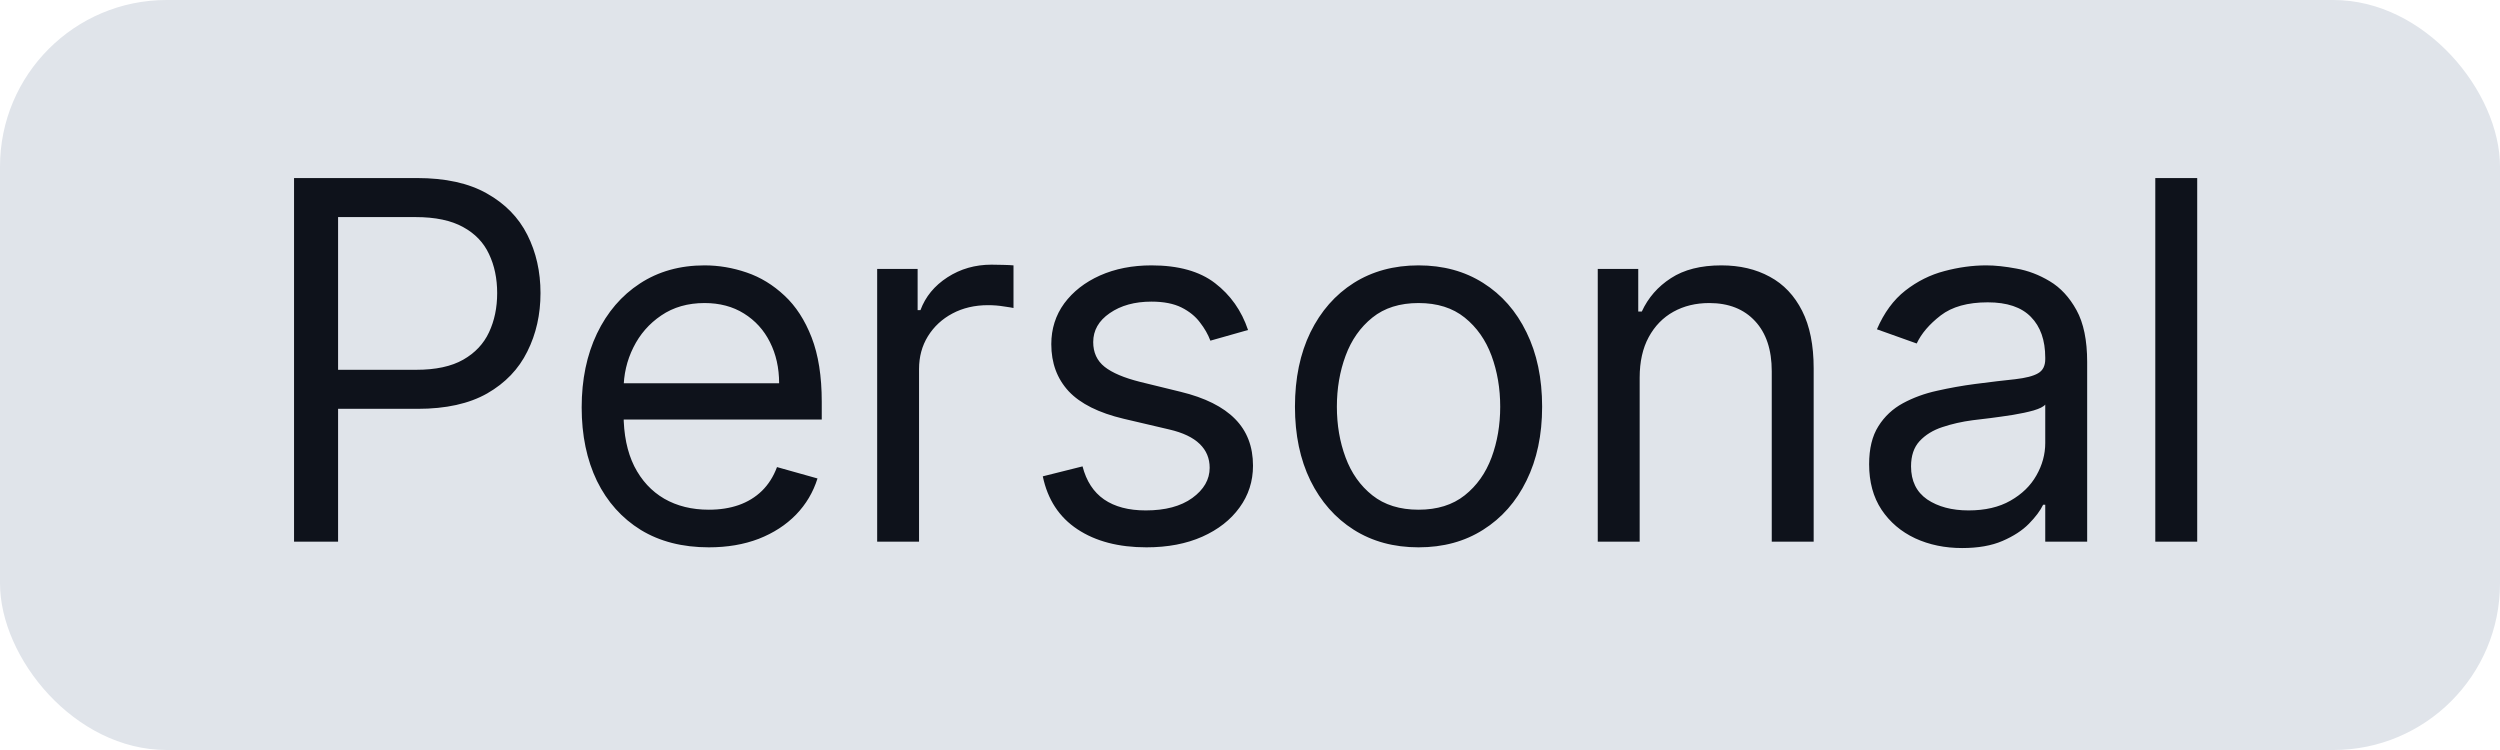 <svg width="60" height="18" viewBox="0 0 60 18" fill="none" xmlns="http://www.w3.org/2000/svg">
<rect width="60" height="18" rx="4" fill="#E0E4EA"/>
<path d="M7.057 13V4.273H10.006C10.69 4.273 11.25 4.396 11.685 4.643C12.122 4.888 12.446 5.219 12.656 5.636C12.867 6.054 12.972 6.52 12.972 7.034C12.972 7.548 12.867 8.016 12.656 8.436C12.449 8.857 12.128 9.192 11.693 9.442C11.258 9.689 10.702 9.812 10.023 9.812H7.909V8.875H9.989C10.457 8.875 10.834 8.794 11.118 8.632C11.402 8.47 11.608 8.251 11.736 7.976C11.867 7.697 11.932 7.384 11.932 7.034C11.932 6.685 11.867 6.372 11.736 6.097C11.608 5.821 11.401 5.605 11.114 5.449C10.827 5.29 10.446 5.21 9.972 5.21H8.114V13H7.057ZM17.012 13.136C16.381 13.136 15.837 12.997 15.38 12.719C14.925 12.438 14.574 12.046 14.327 11.543C14.083 11.037 13.96 10.449 13.96 9.778C13.96 9.108 14.083 8.517 14.327 8.006C14.574 7.491 14.918 7.091 15.358 6.804C15.801 6.514 16.319 6.369 16.909 6.369C17.25 6.369 17.587 6.426 17.919 6.54C18.252 6.653 18.554 6.838 18.827 7.094C19.1 7.347 19.317 7.682 19.479 8.099C19.641 8.517 19.722 9.031 19.722 9.642V10.068H14.676V9.199H18.699C18.699 8.83 18.625 8.5 18.478 8.21C18.333 7.92 18.125 7.692 17.855 7.524C17.588 7.357 17.273 7.273 16.909 7.273C16.509 7.273 16.162 7.372 15.87 7.571C15.58 7.767 15.357 8.023 15.201 8.338C15.044 8.653 14.966 8.991 14.966 9.352V9.932C14.966 10.426 15.051 10.845 15.222 11.189C15.395 11.53 15.635 11.79 15.942 11.969C16.249 12.145 16.605 12.233 17.012 12.233C17.276 12.233 17.515 12.196 17.728 12.122C17.944 12.046 18.13 11.932 18.286 11.781C18.442 11.628 18.563 11.438 18.648 11.21L19.62 11.483C19.517 11.812 19.346 12.102 19.104 12.352C18.863 12.599 18.564 12.793 18.209 12.932C17.854 13.068 17.455 13.136 17.012 13.136ZM21.052 13V6.455H22.023V7.443H22.091C22.211 7.119 22.427 6.857 22.739 6.655C23.052 6.453 23.404 6.352 23.796 6.352C23.87 6.352 23.962 6.354 24.073 6.357C24.184 6.359 24.268 6.364 24.324 6.369V7.392C24.29 7.384 24.212 7.371 24.09 7.354C23.971 7.334 23.844 7.324 23.711 7.324C23.393 7.324 23.108 7.391 22.858 7.524C22.611 7.655 22.415 7.837 22.27 8.07C22.128 8.3 22.057 8.562 22.057 8.858V13H21.052ZM29.953 7.92L29.049 8.176C28.993 8.026 28.909 7.879 28.798 7.737C28.69 7.592 28.542 7.473 28.355 7.379C28.167 7.286 27.927 7.239 27.635 7.239C27.234 7.239 26.9 7.331 26.633 7.516C26.369 7.697 26.237 7.929 26.237 8.21C26.237 8.46 26.328 8.658 26.51 8.803C26.692 8.947 26.976 9.068 27.362 9.165L28.334 9.403C28.919 9.545 29.355 9.763 29.642 10.055C29.929 10.345 30.072 10.719 30.072 11.176C30.072 11.551 29.964 11.886 29.748 12.182C29.535 12.477 29.237 12.71 28.854 12.881C28.47 13.051 28.024 13.136 27.515 13.136C26.848 13.136 26.295 12.992 25.858 12.702C25.42 12.412 25.143 11.989 25.027 11.432L25.981 11.193C26.072 11.546 26.244 11.81 26.497 11.986C26.753 12.162 27.086 12.25 27.498 12.25C27.967 12.25 28.339 12.151 28.615 11.952C28.893 11.75 29.032 11.508 29.032 11.227C29.032 11 28.953 10.81 28.794 10.656C28.635 10.5 28.39 10.383 28.061 10.307L26.97 10.051C26.37 9.909 25.93 9.689 25.649 9.391C25.37 9.089 25.231 8.713 25.231 8.261C25.231 7.892 25.335 7.565 25.542 7.281C25.753 6.997 26.038 6.774 26.399 6.612C26.763 6.45 27.174 6.369 27.635 6.369C28.282 6.369 28.791 6.511 29.16 6.795C29.532 7.08 29.797 7.455 29.953 7.92ZM34.045 13.136C33.454 13.136 32.936 12.996 32.49 12.714C32.047 12.433 31.7 12.04 31.45 11.534C31.203 11.028 31.079 10.438 31.079 9.761C31.079 9.08 31.203 8.484 31.45 7.976C31.7 7.467 32.047 7.072 32.49 6.791C32.936 6.51 33.454 6.369 34.045 6.369C34.636 6.369 35.153 6.51 35.596 6.791C36.042 7.072 36.389 7.467 36.636 7.976C36.886 8.484 37.011 9.08 37.011 9.761C37.011 10.438 36.886 11.028 36.636 11.534C36.389 12.04 36.042 12.433 35.596 12.714C35.153 12.996 34.636 13.136 34.045 13.136ZM34.045 12.233C34.494 12.233 34.863 12.118 35.153 11.888C35.443 11.658 35.657 11.355 35.797 10.98C35.936 10.605 36.005 10.199 36.005 9.761C36.005 9.324 35.936 8.916 35.797 8.538C35.657 8.161 35.443 7.855 35.153 7.622C34.863 7.389 34.494 7.273 34.045 7.273C33.596 7.273 33.227 7.389 32.937 7.622C32.647 7.855 32.433 8.161 32.294 8.538C32.154 8.916 32.085 9.324 32.085 9.761C32.085 10.199 32.154 10.605 32.294 10.98C32.433 11.355 32.647 11.658 32.937 11.888C33.227 12.118 33.596 12.233 34.045 12.233ZM39.352 9.062V13H38.346V6.455H39.318V7.477H39.403C39.556 7.145 39.789 6.878 40.102 6.676C40.414 6.472 40.818 6.369 41.312 6.369C41.755 6.369 42.143 6.46 42.475 6.642C42.808 6.821 43.066 7.094 43.251 7.46C43.436 7.824 43.528 8.284 43.528 8.841V13H42.522V8.909C42.522 8.395 42.389 7.994 42.122 7.707C41.855 7.418 41.488 7.273 41.022 7.273C40.701 7.273 40.414 7.342 40.162 7.482C39.912 7.621 39.714 7.824 39.569 8.091C39.424 8.358 39.352 8.682 39.352 9.062ZM47.092 13.153C46.677 13.153 46.301 13.075 45.963 12.919C45.625 12.76 45.356 12.531 45.157 12.233C44.958 11.932 44.859 11.568 44.859 11.142C44.859 10.767 44.933 10.463 45.081 10.23C45.228 9.994 45.426 9.81 45.673 9.676C45.92 9.543 46.193 9.443 46.491 9.378C46.792 9.31 47.095 9.256 47.399 9.216C47.796 9.165 48.119 9.126 48.366 9.101C48.616 9.072 48.798 9.026 48.911 8.96C49.028 8.895 49.086 8.781 49.086 8.619V8.585C49.086 8.165 48.971 7.838 48.741 7.605C48.514 7.372 48.169 7.256 47.706 7.256C47.225 7.256 46.849 7.361 46.576 7.571C46.304 7.781 46.112 8.006 46.001 8.244L45.046 7.903C45.217 7.506 45.444 7.196 45.728 6.974C46.015 6.75 46.328 6.594 46.666 6.506C47.007 6.415 47.342 6.369 47.671 6.369C47.882 6.369 48.123 6.395 48.396 6.446C48.671 6.494 48.937 6.595 49.193 6.749C49.451 6.902 49.666 7.134 49.836 7.443C50.007 7.753 50.092 8.168 50.092 8.688V13H49.086V12.114H49.035C48.967 12.256 48.853 12.408 48.694 12.57C48.535 12.732 48.323 12.869 48.059 12.983C47.795 13.097 47.473 13.153 47.092 13.153ZM47.245 12.25C47.643 12.25 47.978 12.172 48.251 12.016C48.527 11.859 48.734 11.658 48.873 11.411C49.015 11.163 49.086 10.903 49.086 10.631V9.71C49.044 9.761 48.95 9.808 48.805 9.851C48.663 9.891 48.498 9.926 48.311 9.957C48.126 9.986 47.946 10.011 47.77 10.034C47.596 10.054 47.456 10.071 47.348 10.085C47.086 10.119 46.842 10.175 46.615 10.251C46.39 10.325 46.208 10.438 46.069 10.588C45.933 10.736 45.865 10.938 45.865 11.193C45.865 11.543 45.994 11.807 46.252 11.986C46.514 12.162 46.845 12.25 47.245 12.25ZM52.733 4.273V13H51.727V4.273H52.733Z" fill="#0E121B"/>
</svg>
